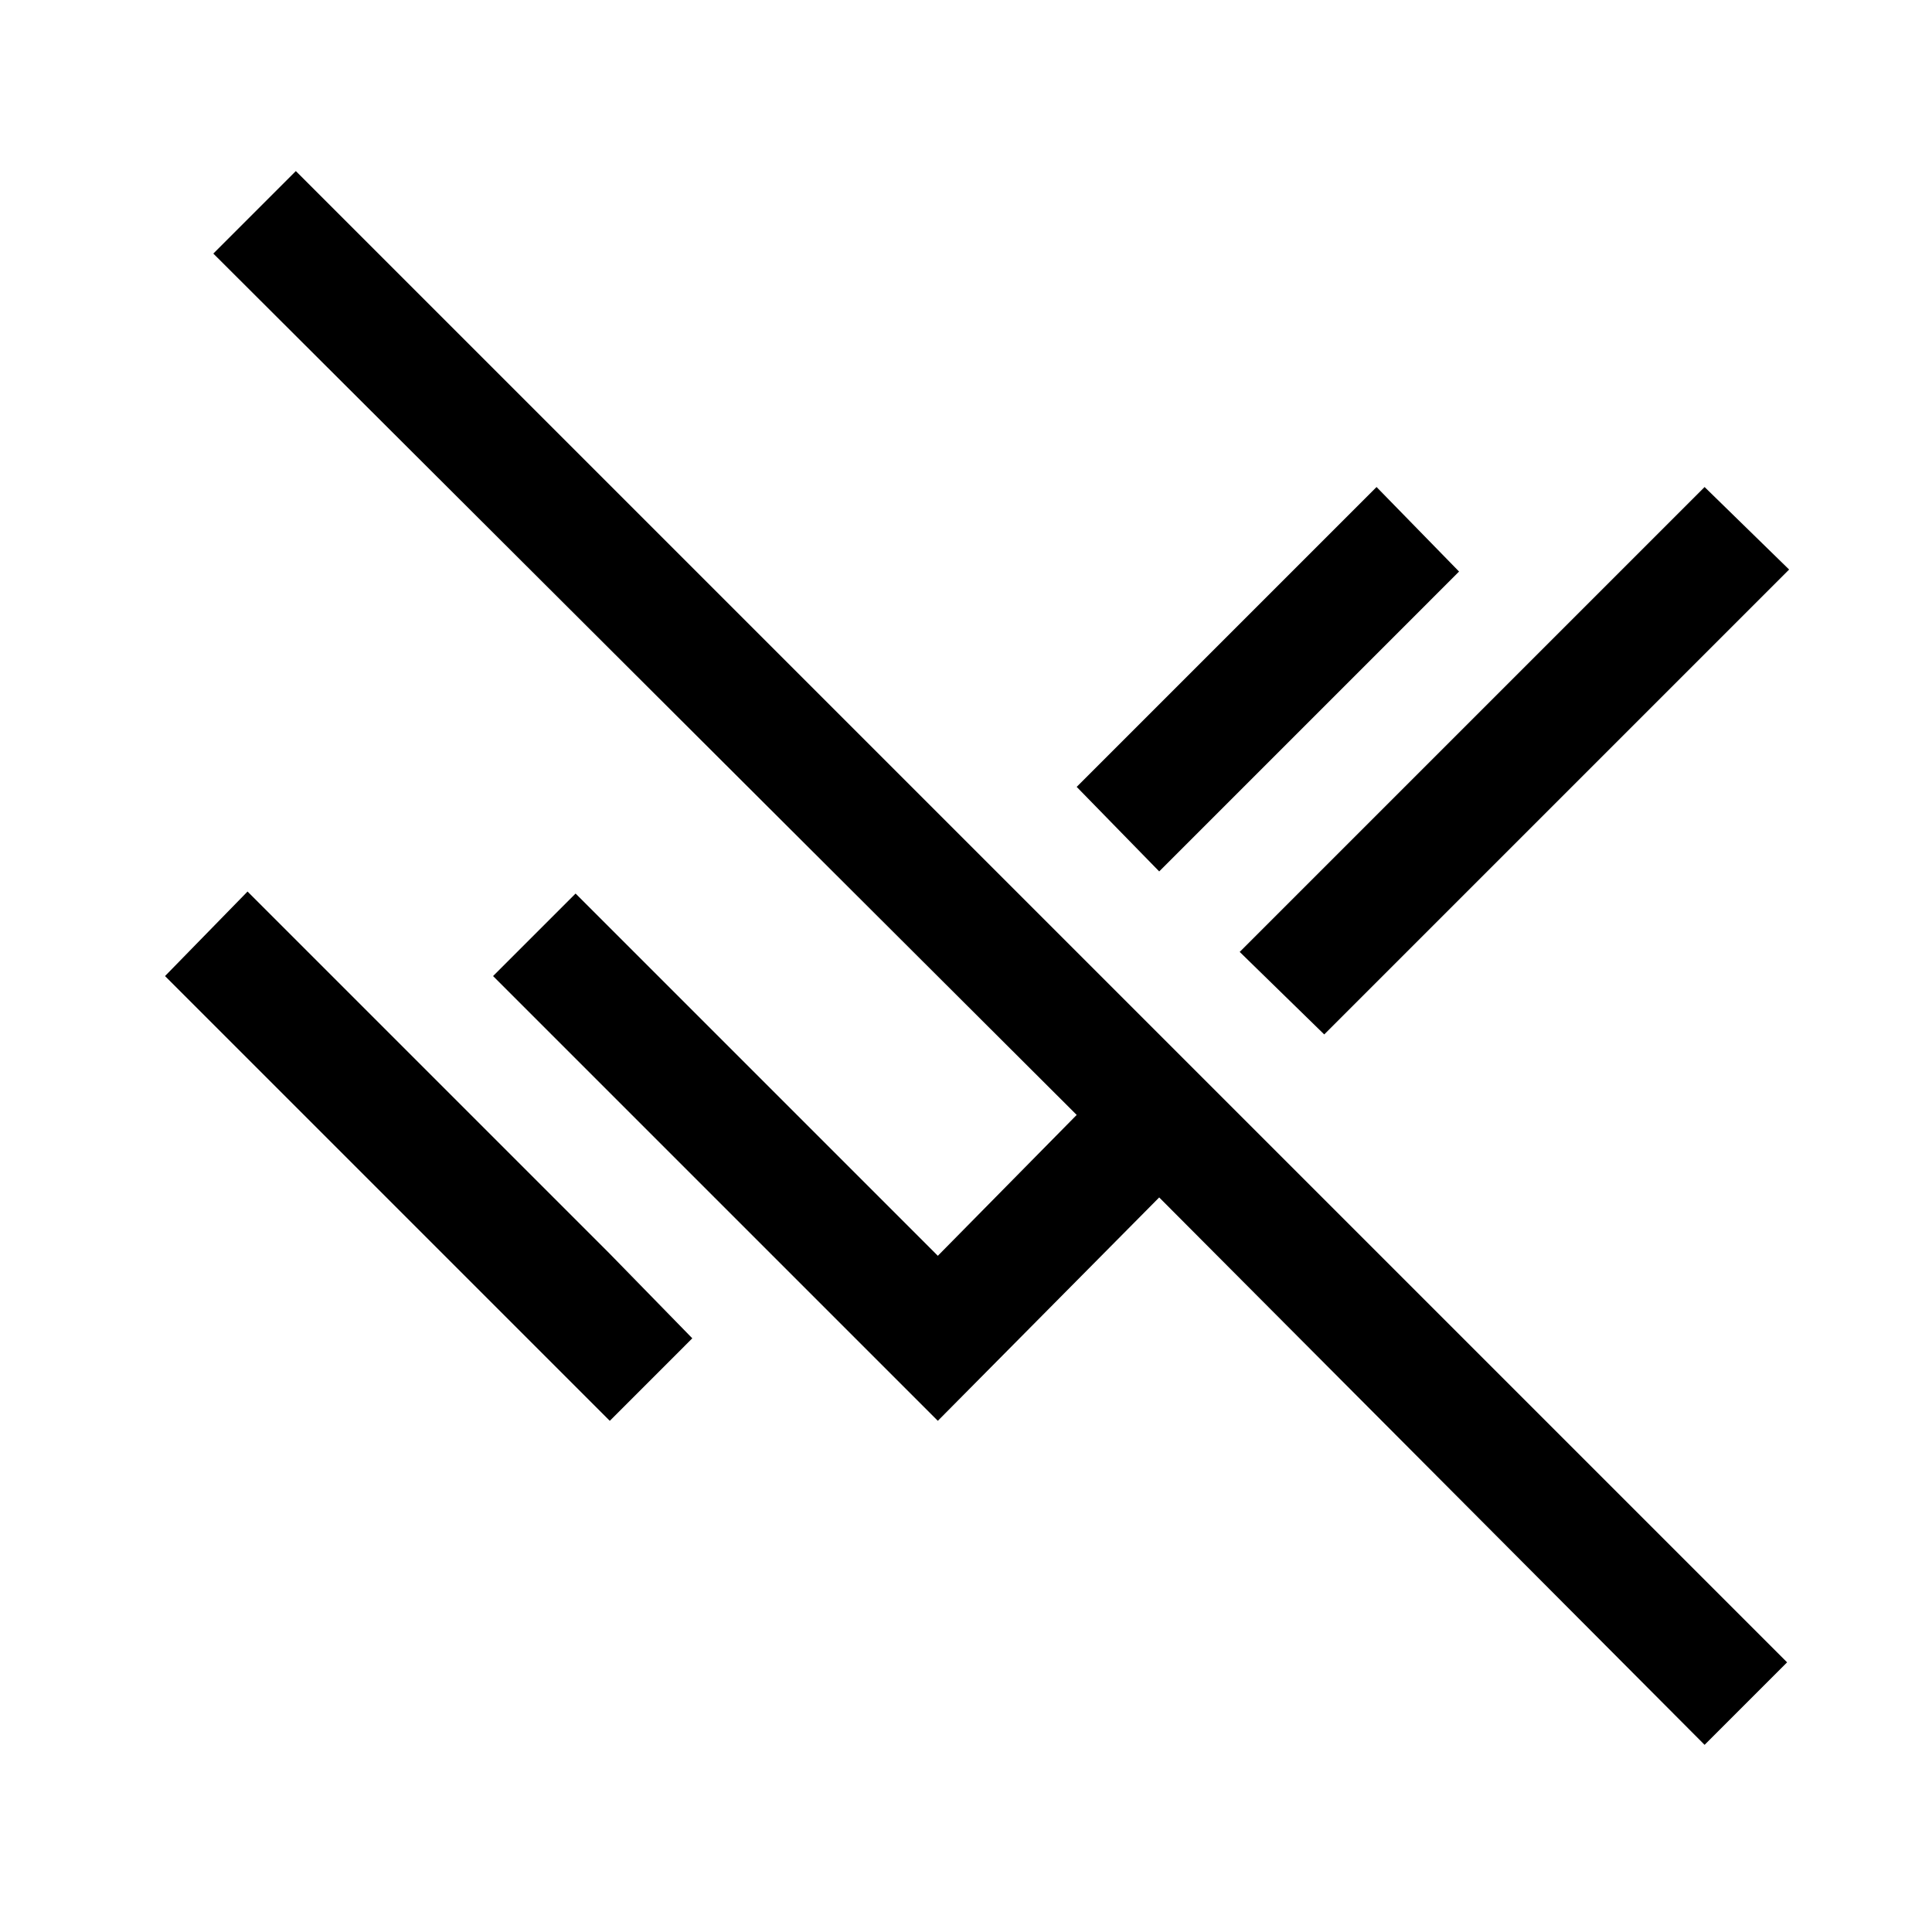 <svg xmlns="http://www.w3.org/2000/svg" height="48" width="48"><path d="M42.35 43.35 28.8 29.75 23.3 35.3 12.25 24.25 14.3 22.2 23.3 31.2 26.75 27.7 5.3 6.3 7.35 4.25 44.4 41.3ZM32.9 25.7 30.8 23.65 42.35 12.1 44.45 14.15ZM28.8 21.65 26.75 19.55 34.2 12.1 36.25 14.2ZM15.15 35.3 4.1 24.25 6.15 22.15 15.15 31.15 17.2 33.25Z"/></svg>